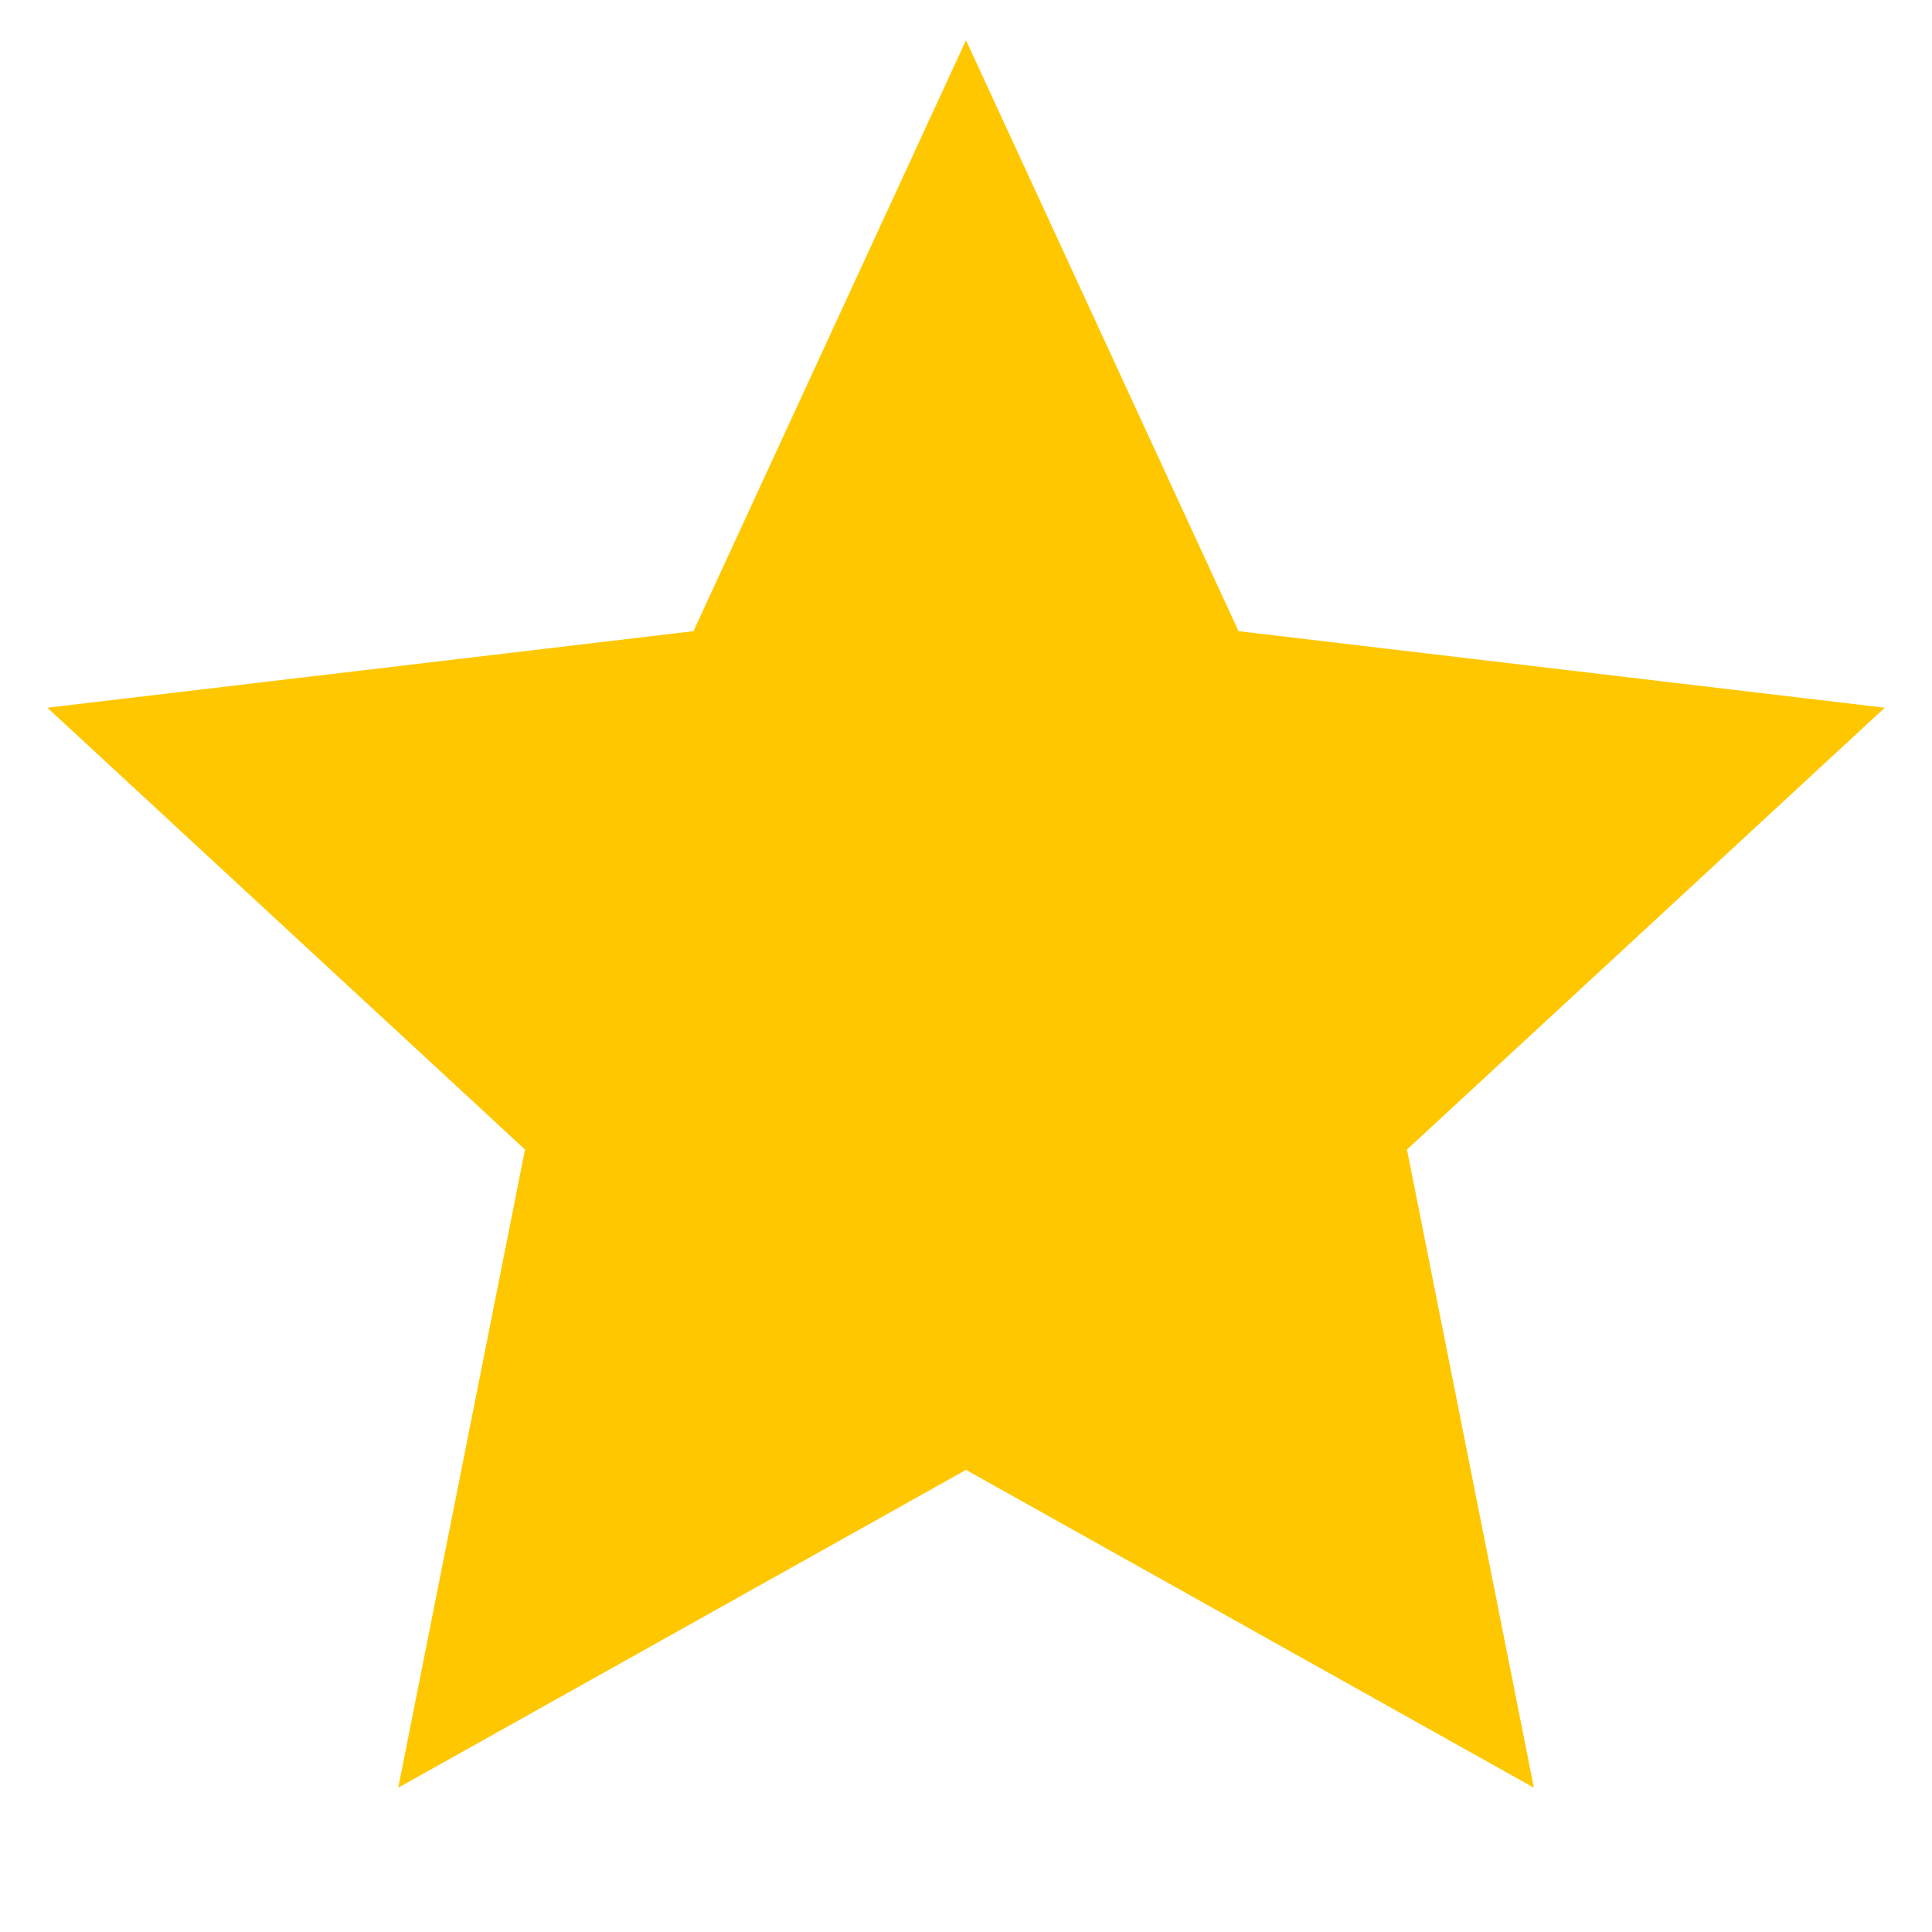 <svg width="16" height="16" viewBox="0 0 16 16" fill="none" xmlns="http://www.w3.org/2000/svg">
<path d="M8 12.173L3.298 14.805L4.348 9.52L0.392 5.861L5.743 5.227L8 0.333L10.257 5.227L15.609 5.861L11.652 9.52L12.703 14.805L8 12.173Z" fill="#FFC700"/>
</svg>
